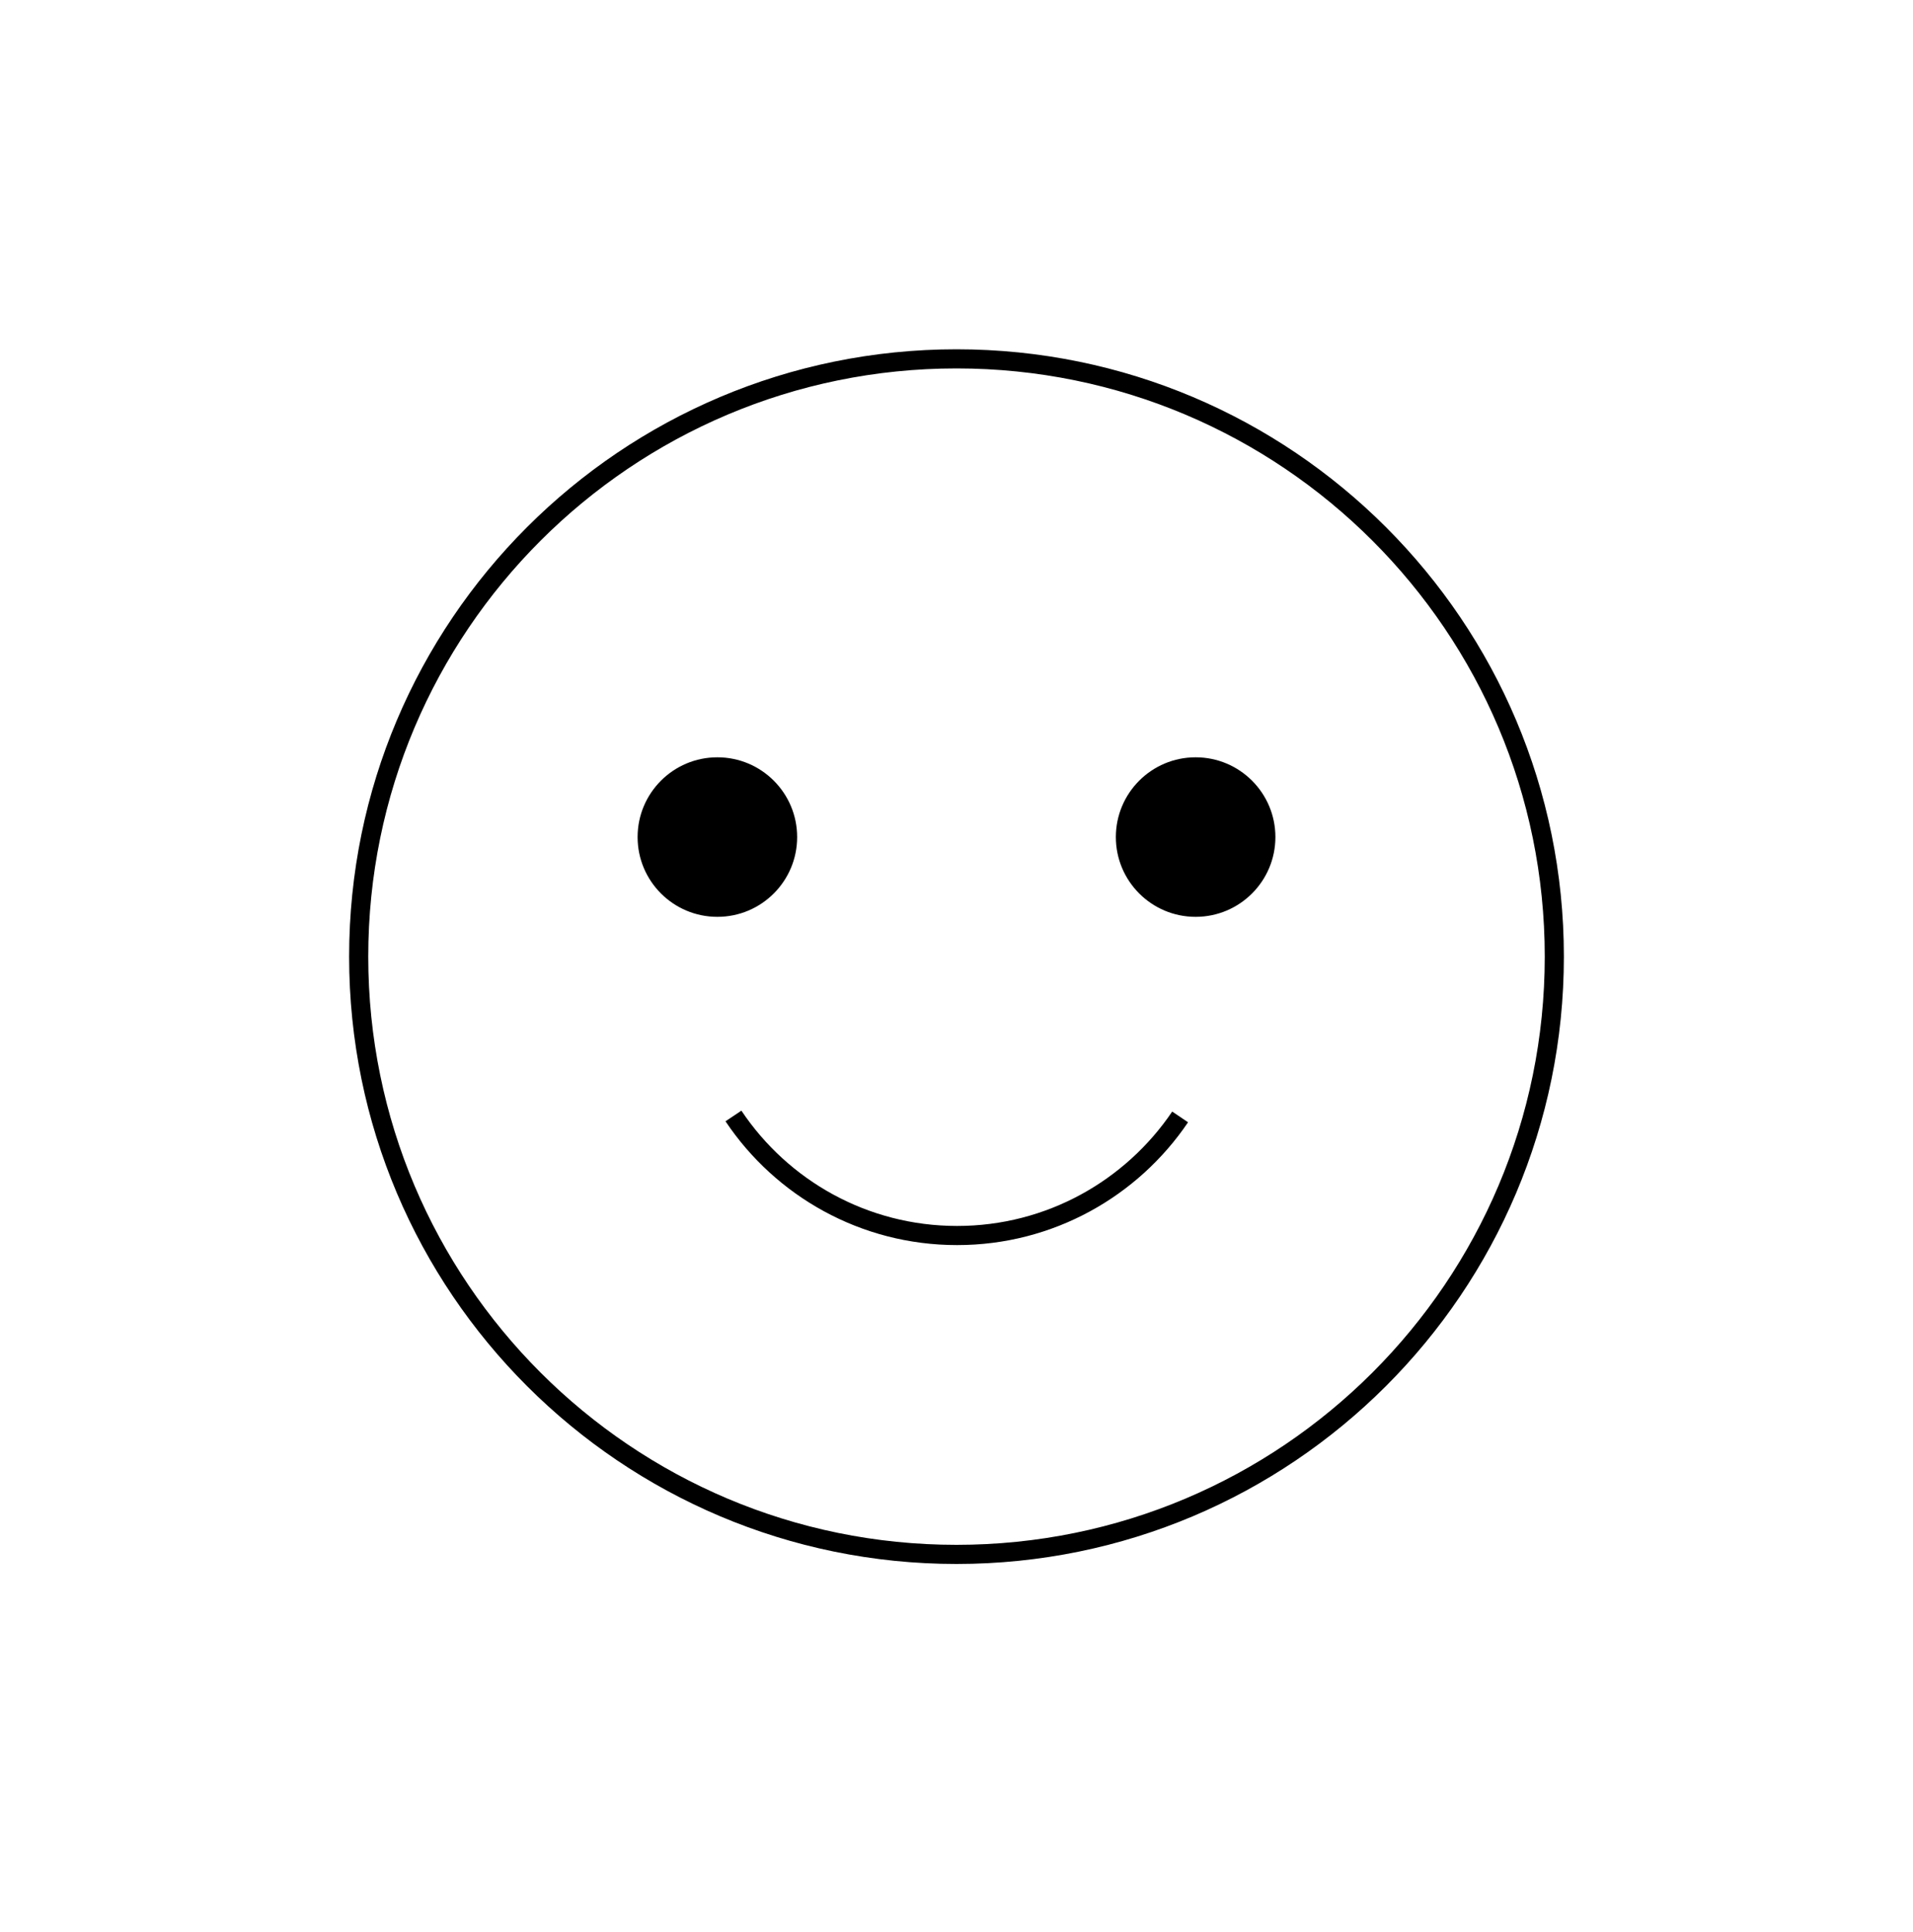 <svg width="100" height="101" viewBox="0 0 100 101" fill="none" xmlns="http://www.w3.org/2000/svg">
<path d="M50 81.26C67.259 81.26 81.25 67.269 81.25 50.01C81.25 32.751 67.259 18.76 50 18.76C32.741 18.76 18.75 32.751 18.75 50.01C18.75 67.269 32.741 81.26 50 81.26Z" stroke="black" stroke-miterlimit="10"/>
<path d="M38.34 58.34C40.86 62.11 45.16 64.59 50.03 64.59C54.88 64.59 59.16 62.13 61.69 58.39" stroke="black" stroke-miterlimit="10"/>
<path d="M37.5 47.93C39.803 47.93 41.67 46.063 41.67 43.76C41.67 41.457 39.803 39.59 37.5 39.59C35.197 39.59 33.33 41.457 33.33 43.76C33.33 46.063 35.197 47.93 37.5 47.93Z" fill="black"/>
<path d="M62.5 47.93C64.803 47.93 66.67 46.063 66.67 43.76C66.67 41.457 64.803 39.59 62.5 39.59C60.197 39.59 58.33 41.457 58.33 43.76C58.33 46.063 60.197 47.93 62.5 47.93Z" fill="black"/>
</svg>
